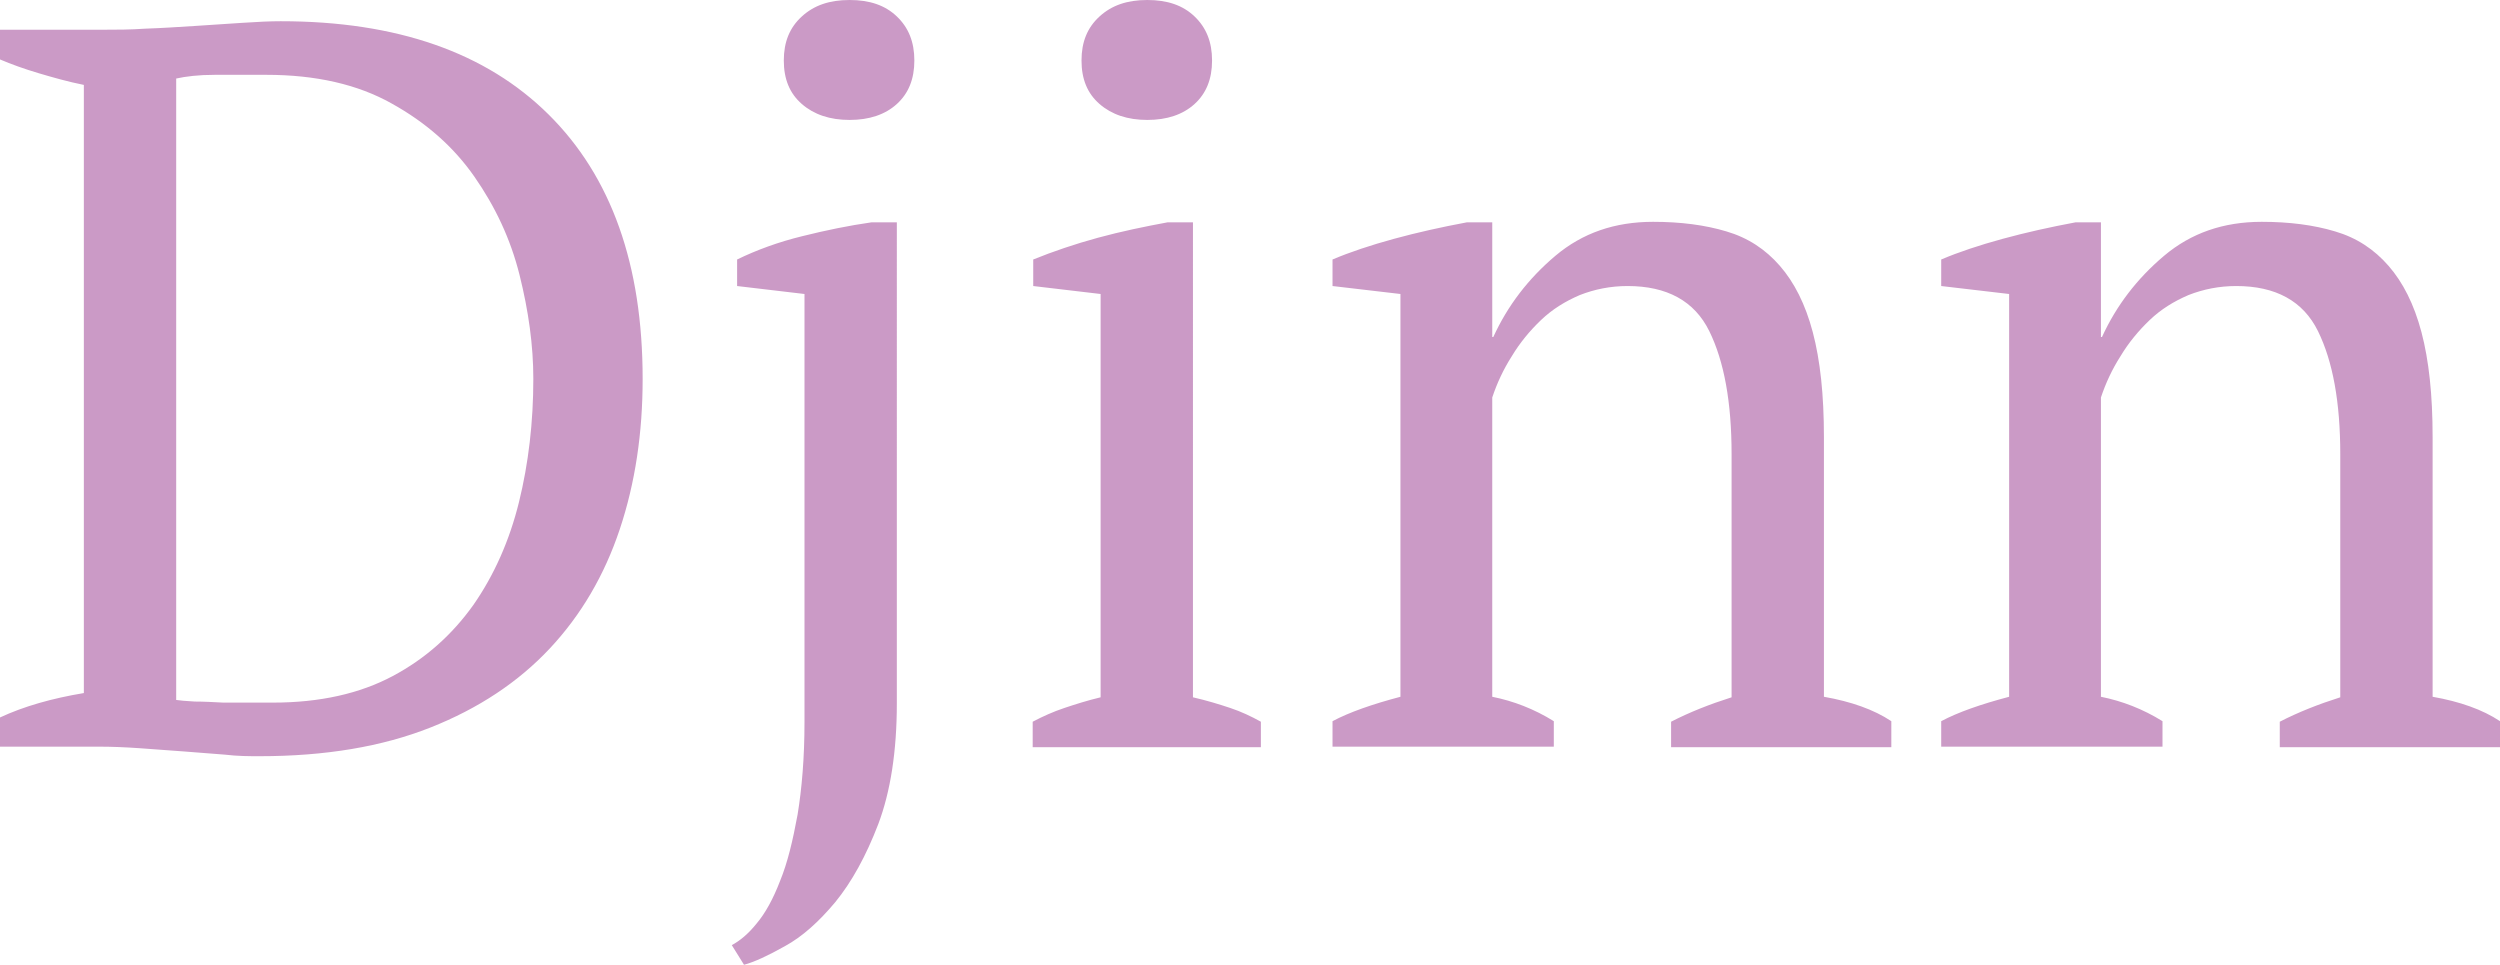 <?xml version="1.0" encoding="UTF-8"?><svg id="Layer_1" xmlns="http://www.w3.org/2000/svg" viewBox="0 0 47.11 18.18"><defs><style>.cls-1{fill:#cb9ac6;}</style></defs><path class="cls-1" d="M0,14.08v-.56c.45-.21,.98-.36,1.58-.46V1.6c-.3-.06-.58-.14-.85-.22-.27-.08-.52-.17-.73-.26V.56H1.97c.22,0,.48,0,.77-.02,.3-.01,.6-.03,.92-.05,.32-.02,.62-.04,.91-.06,.29-.02,.53-.03,.72-.03,2.19,0,3.87,.59,5.05,1.76,1.18,1.17,1.77,2.83,1.77,4.98,0,1.02-.14,1.96-.43,2.83-.29,.87-.73,1.62-1.32,2.25-.59,.63-1.34,1.13-2.25,1.49-.91,.36-1.98,.54-3.22,.54-.19,0-.41,0-.66-.03-.24-.02-.5-.04-.77-.06-.27-.02-.54-.04-.82-.06-.28-.02-.54-.03-.78-.03H0ZM5.02,1.41c-.33,0-.66,0-.97,0s-.55,.03-.73,.07V13.19c.06,.01,.18,.02,.35,.03,.17,0,.35,.01,.54,.02,.19,0,.38,0,.55,0h.38c.89,0,1.64-.17,2.26-.5,.62-.33,1.12-.78,1.52-1.34,.39-.56,.68-1.21,.86-1.94,.18-.73,.27-1.51,.27-2.32,0-.63-.09-1.28-.26-1.96-.17-.68-.46-1.29-.85-1.85-.39-.56-.91-1.02-1.56-1.38-.64-.36-1.43-.54-2.36-.54ZM15.16,5.54l-1.27-.15v-.5c.37-.18,.78-.33,1.23-.44,.44-.11,.88-.2,1.3-.26h.48V13.25c0,.91-.12,1.67-.35,2.28-.23,.6-.5,1.09-.81,1.47-.31,.37-.62,.65-.95,.83-.32,.18-.58,.3-.77,.35l-.23-.37c.15-.08,.31-.21,.47-.41,.16-.19,.31-.46,.44-.8,.14-.34,.24-.76,.33-1.25,.08-.49,.13-1.07,.13-1.74V5.54Zm-.39-4.4c0-.35,.11-.62,.34-.83,.23-.21,.52-.31,.9-.31s.67,.1,.89,.31c.22,.21,.33,.48,.33,.83s-.11,.62-.33,.82c-.22,.2-.52,.3-.89,.3s-.67-.1-.9-.3c-.23-.2-.34-.47-.34-.82Zm8.98,12.94h-4.29v-.48c.19-.1,.39-.19,.6-.26s.43-.14,.68-.2V5.54l-1.27-.15v-.5c.37-.15,.78-.29,1.22-.41,.44-.12,.88-.21,1.31-.29h.48V13.14c.26,.06,.49,.13,.7,.2s.4,.16,.58,.26v.48ZM20.38,1.14c0-.35,.11-.62,.34-.83,.23-.21,.52-.31,.9-.31s.67,.1,.89,.31c.22,.21,.33,.48,.33,.83s-.11,.62-.33,.82c-.22,.2-.52,.3-.89,.3s-.67-.1-.9-.3c-.23-.2-.34-.47-.34-.82Zm15.26,12.94h-4.15v-.48c.35-.18,.73-.33,1.14-.46v-4.58c0-.98-.14-1.75-.42-2.32s-.8-.85-1.54-.85c-.32,0-.62,.06-.9,.17-.28,.12-.52,.27-.73,.47-.21,.2-.4,.43-.55,.68-.16,.25-.28,.51-.37,.78v5.64c.4,.08,.79,.23,1.16,.46v.48h-4.17v-.48c.32-.17,.75-.32,1.28-.46V5.54l-1.28-.15v-.5c.33-.14,.72-.27,1.16-.39,.44-.12,.89-.22,1.37-.31h.48v2.16h.02c.27-.59,.66-1.1,1.17-1.53s1.12-.64,1.84-.64c.52,0,.98,.06,1.38,.18,.41,.12,.74,.34,1.01,.65s.48,.72,.62,1.25,.21,1.18,.21,1.98v4.89c.51,.09,.94,.24,1.27,.46v.48Zm11.47,0h-4.15v-.48c.35-.18,.73-.33,1.14-.46v-4.58c0-.98-.14-1.75-.42-2.32s-.8-.85-1.54-.85c-.32,0-.62,.06-.9,.17-.28,.12-.52,.27-.73,.47-.21,.2-.4,.43-.55,.68-.16,.25-.28,.51-.37,.78v5.64c.4,.08,.79,.23,1.16,.46v.48h-4.17v-.48c.32-.17,.75-.32,1.28-.46V5.54l-1.28-.15v-.5c.33-.14,.72-.27,1.16-.39,.44-.12,.89-.22,1.37-.31h.48v2.16h.02c.27-.59,.66-1.1,1.17-1.53s1.12-.64,1.84-.64c.52,0,.98,.06,1.38,.18,.41,.12,.74,.34,1.01,.65s.48,.72,.62,1.25,.21,1.18,.21,1.98v4.89c.51,.09,.94,.24,1.27,.46v.48Z"/></svg>